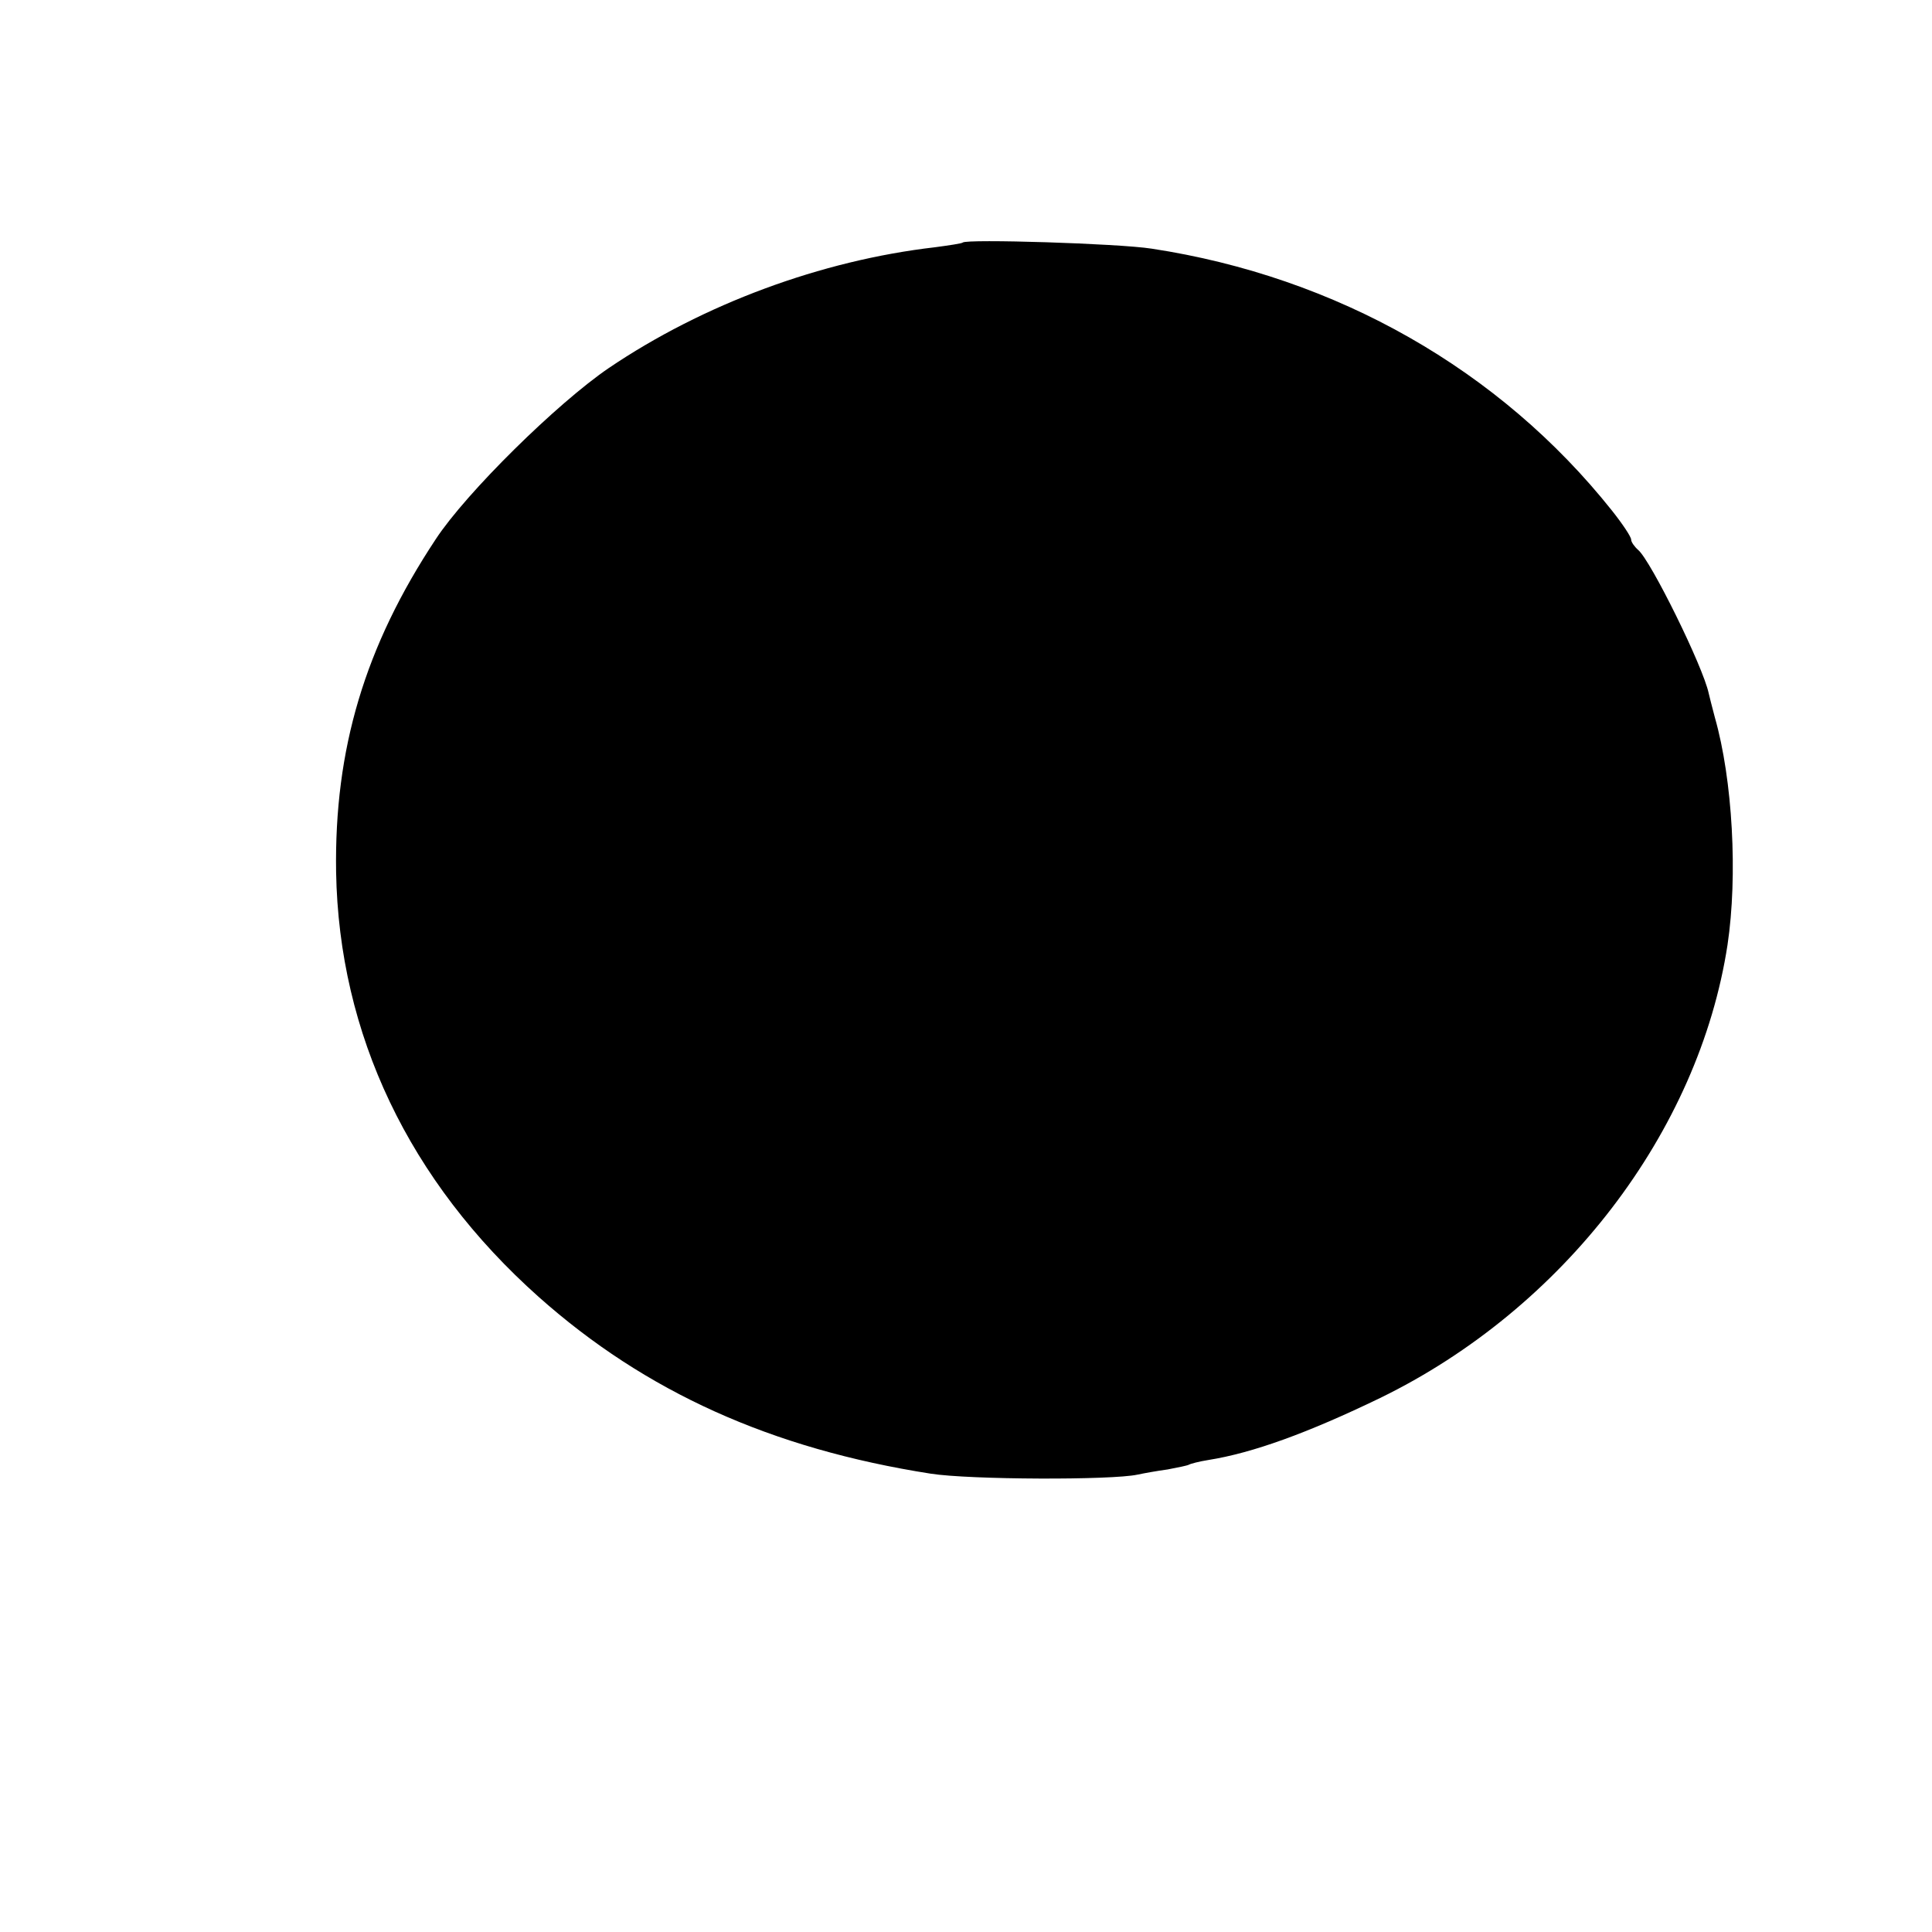 <?xml version="1.0" standalone="no"?>
<!DOCTYPE svg PUBLIC "-//W3C//DTD SVG 20010904//EN"
 "http://www.w3.org/TR/2001/REC-SVG-20010904/DTD/svg10.dtd">
<svg version="1.0" xmlns="http://www.w3.org/2000/svg"
 width="411pt" height="411pt" viewBox="0 0 411 411"
 preserveAspectRatio="xMidYMid meet">
<g transform="translate(0,411) scale(0.1,-0.1)"
fill="#000000" stroke="none">
<path d="M2048 3594 c-2 -2 -29 -6 -59 -10 -242 -28 -493 -121 -694 -257 -110
-75 -303 -265 -368 -364 -151 -228 -216 -447 -212 -708 6 -345 155 -658 431
-904 227 -202 495 -323 834 -376 83 -13 385 -14 440 -2 14 3 42 8 64 11 21 4
41 8 45 10 3 2 22 7 41 10 95 15 213 58 366 132 390 190 678 566 739 964 22
147 11 351 -27 484 -6 23 -12 46 -13 51 -12 57 -123 282 -150 305 -8 7 -15 17
-15 22 0 6 -18 33 -41 62 -238 299 -585 497 -979 557 -70 11 -394 21 -402 13z"/>
</g>
</svg>
